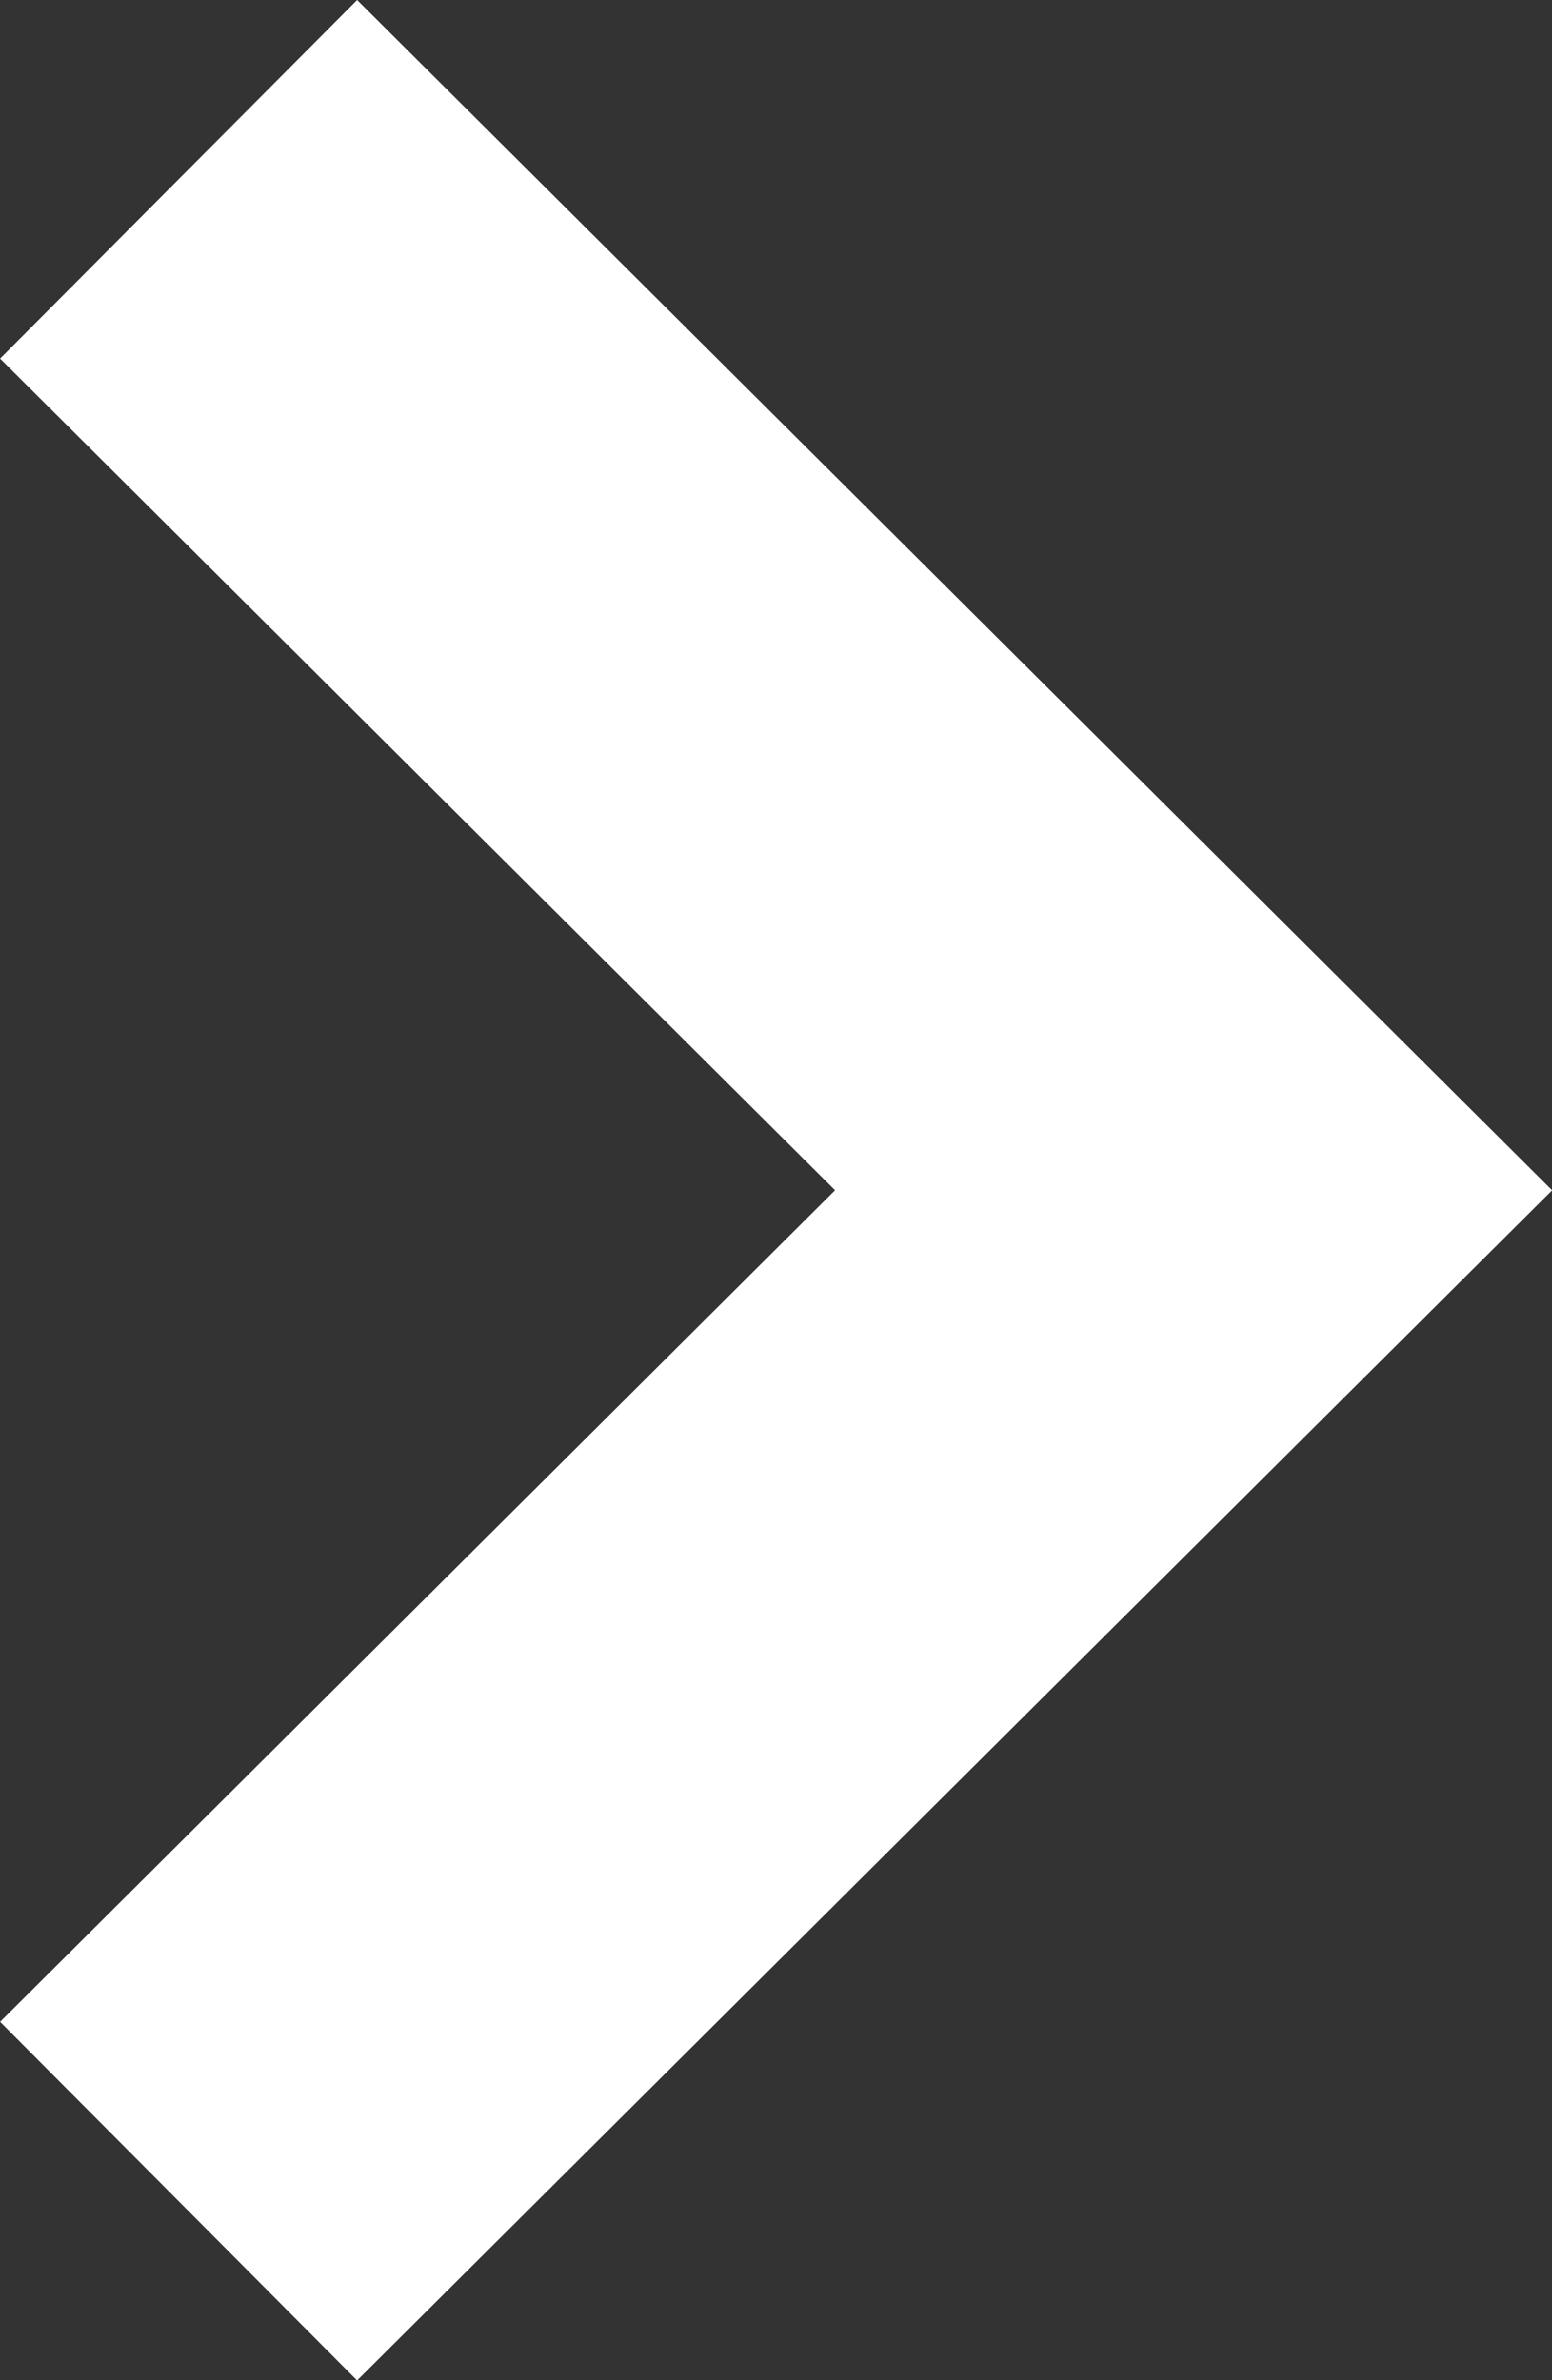 <svg xmlns="http://www.w3.org/2000/svg" width="9.202" height="14.11" viewBox="0 0 9.202 14.11">
  <rect x="0" y="0" width="9.202" height="14.11" fill="#333333" stroke="none"/>
  <path id="Прямоугольник_25_копия" data-name="Прямоугольник 25 копия" d="M281.994,5484.008l6.018,5.993-6.018,5.992" transform="translate(-280.935 -5482.945)" fill="none" stroke="#fff" stroke-width="3"/>
</svg>
